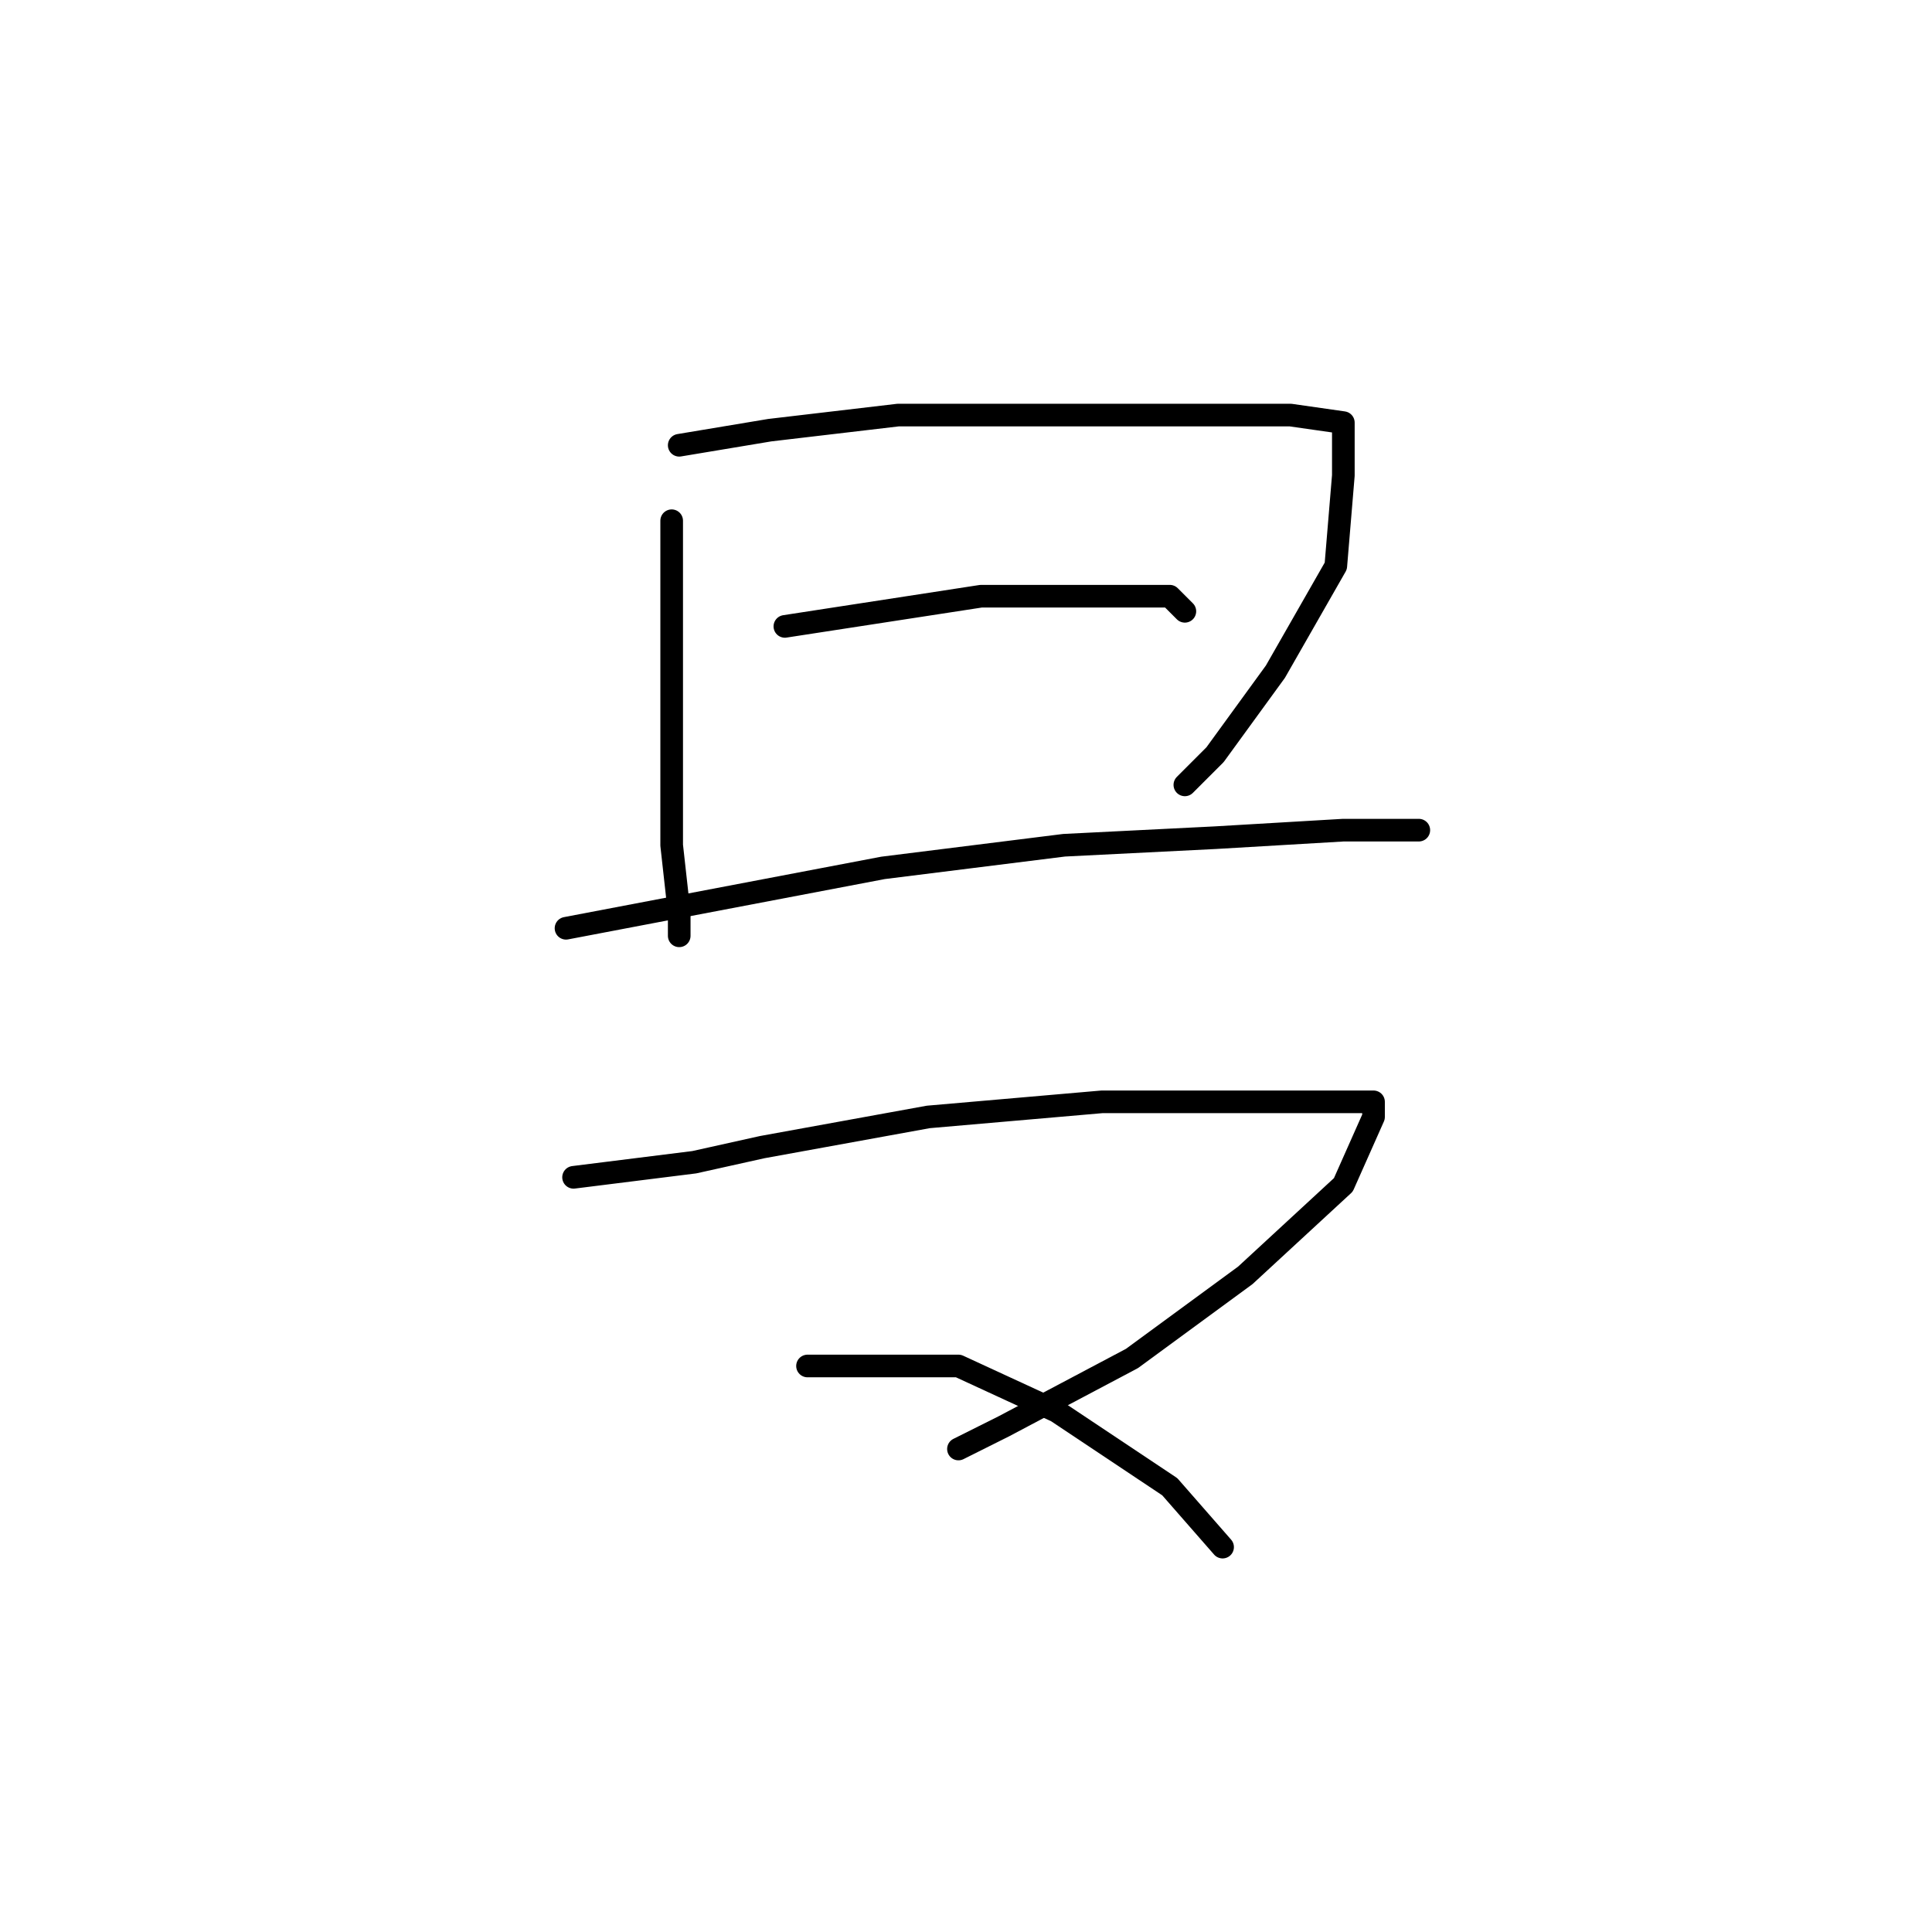 <?xml version="1.0" standalone="no"?>
    <svg width="256" height="256" xmlns="http://www.w3.org/2000/svg" version="1.1">
    <polyline stroke="black" stroke-width="3" stroke-linecap="round" fill="transparent" stroke-linejoin="round" points="89 69 89 75 89 81 89 94 89 107 89 112 90 121 90 124 90 124 " />
        <polyline stroke="black" stroke-width="3" stroke-linecap="round" fill="transparent" stroke-linejoin="round" points="90 59 96 58 102 57 119 55 137 55 155 55 171 55 178 56 178 63 177 75 169 89 161 100 157 104 157 104 " />
        <polyline stroke="black" stroke-width="3" stroke-linecap="round" fill="transparent" stroke-linejoin="round" points="104 83 117 81 130 79 145 79 155 79 157 81 157 81 " />
        <polyline stroke="black" stroke-width="3" stroke-linecap="round" fill="transparent" stroke-linejoin="round" points="75 123 96 119 117 115 141 112 161 111 178 110 188 110 188 110 " />
        <polyline stroke="black" stroke-width="3" stroke-linecap="round" fill="transparent" stroke-linejoin="round" points="76 156 84 155 92 154 101 152 123 148 146 146 163 146 177 146 182 146 182 148 178 157 165 169 150 180 133 189 127 192 127 192 " />
        <polyline stroke="black" stroke-width="3" stroke-linecap="round" fill="transparent" stroke-linejoin="round" points="107 181 117 181 127 181 140 187 155 197 162 205 162 205 " />
        </svg>